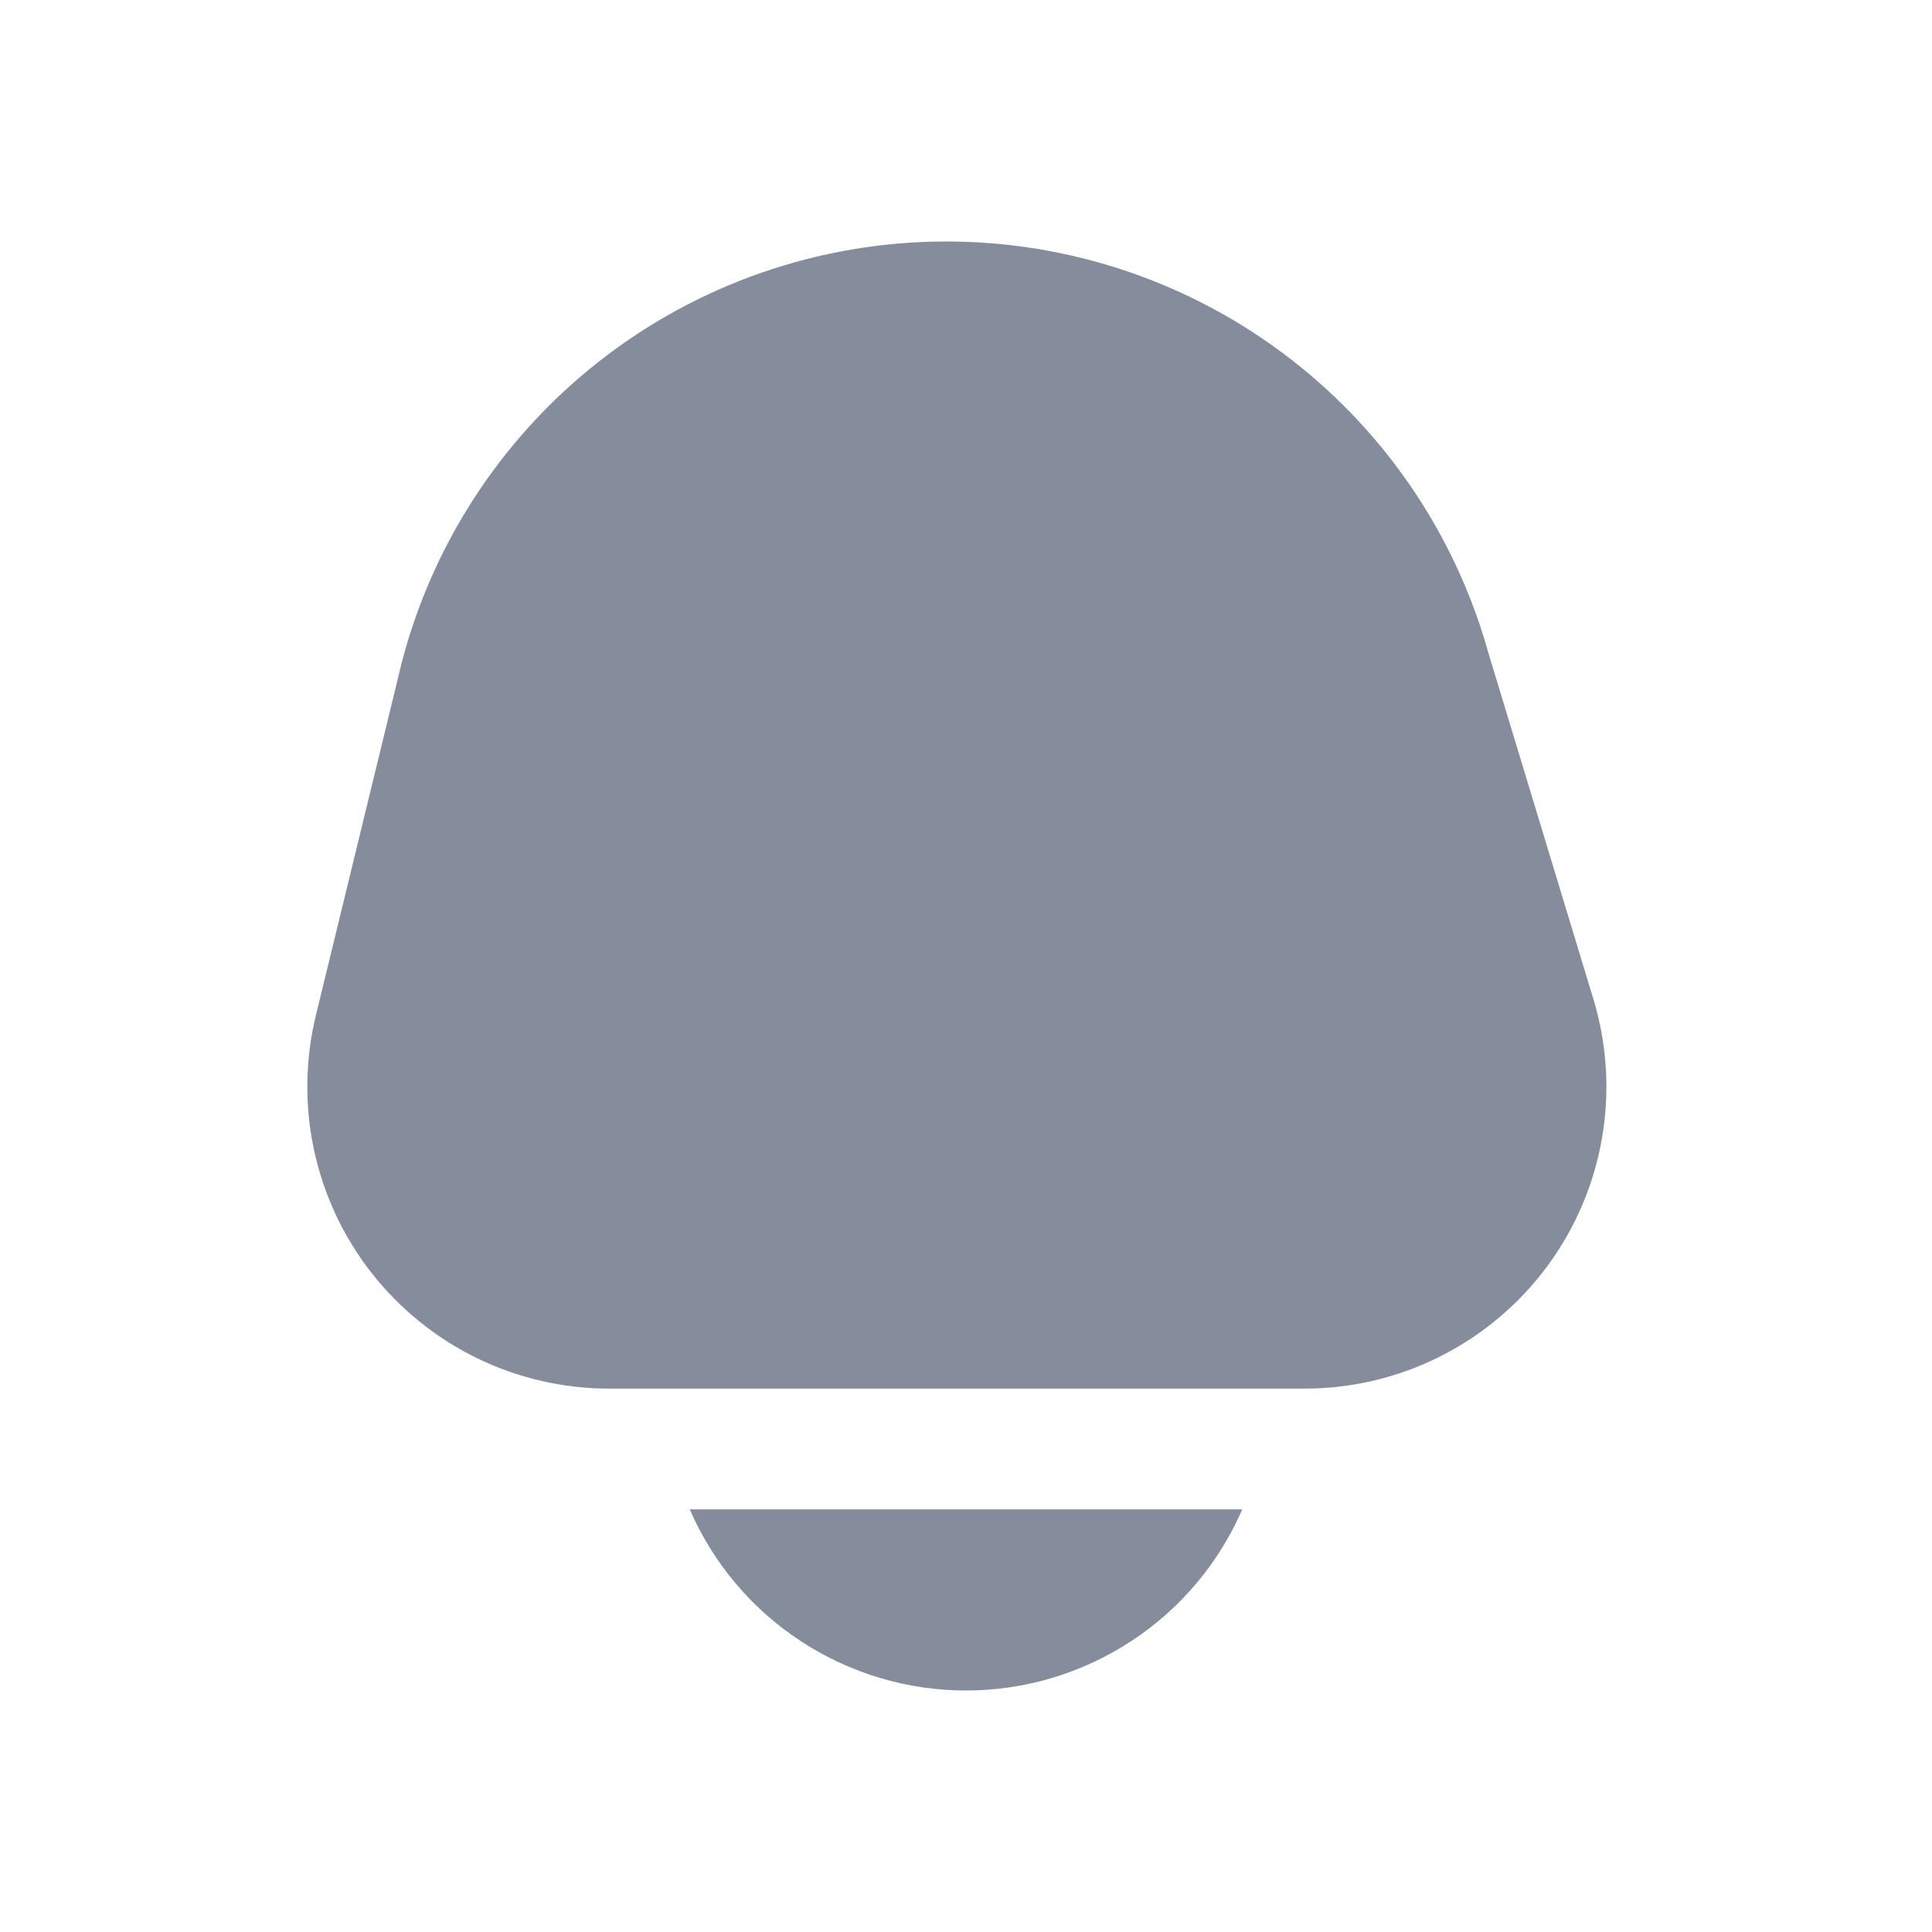 <svg width="24" height="24" viewBox="0 0 24 24" fill="none" xmlns="http://www.w3.org/2000/svg">
    <g clip-path="url(#clip0_53_371)">
        <path d="M8.568 18.75C8.859 19.419 9.338 19.988 9.948 20.387C10.558 20.787 11.271 21 12 21C12.729 21 13.442 20.787 14.052 20.387C14.662 19.988 15.141 19.419 15.432 18.75H8.568Z" fill="#858D9D"/>
        <path d="M19.794 12.412L18.492 8.12C18.075 6.618 17.169 5.299 15.916 4.372C14.664 3.445 13.138 2.963 11.581 3.002C10.023 3.041 8.523 3.599 7.319 4.588C6.115 5.577 5.276 6.94 4.935 8.46L3.924 12.613C3.79 13.165 3.782 13.74 3.903 14.295C4.023 14.85 4.268 15.37 4.619 15.817C4.97 16.263 5.418 16.625 5.928 16.873C6.439 17.121 7 17.25 7.568 17.25H16.205C16.791 17.25 17.368 17.113 17.891 16.85C18.414 16.586 18.869 16.204 19.217 15.734C19.566 15.264 19.8 14.718 19.9 14.141C20 13.565 19.964 12.972 19.794 12.412V12.412Z" fill="#858D9D"/>
    </g>
    <defs>
    <clipPath id="clip0_53_371">
        <rect width="18" height="18" fill="white" transform="translate(3 3)"/>
    </clipPath>
    </defs>
</svg>

